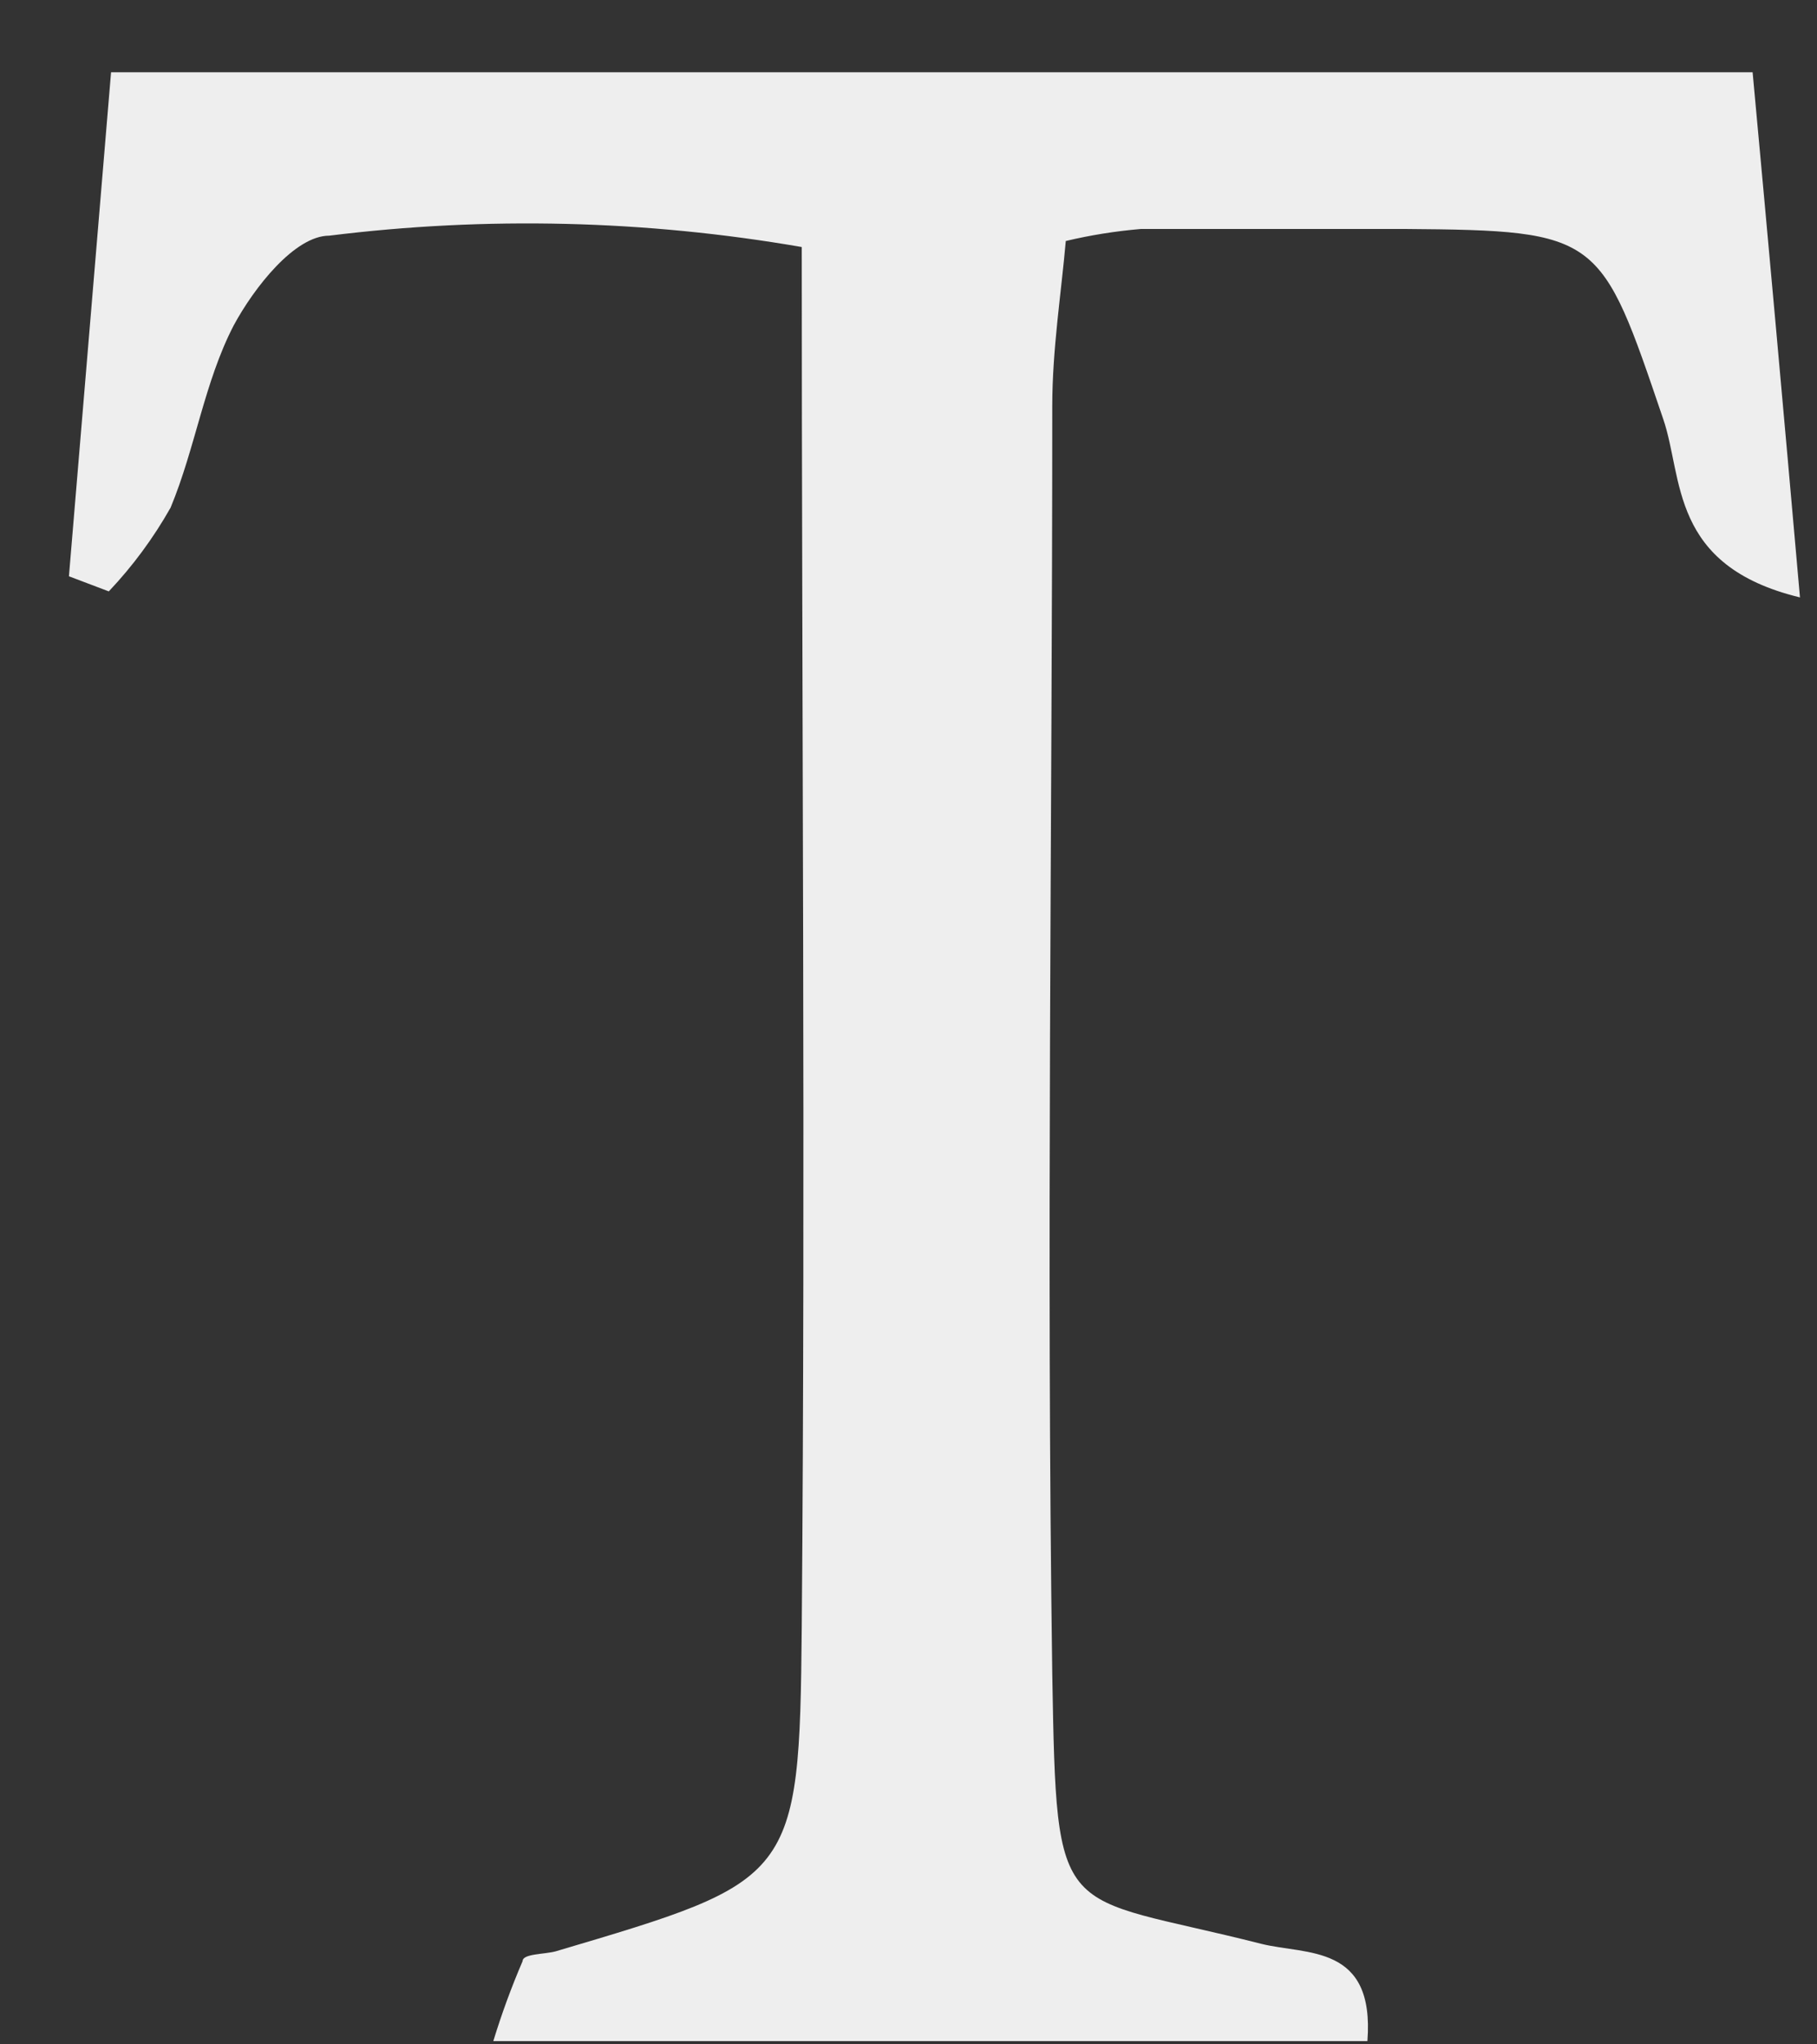 <?xml version="1.0" encoding="UTF-8" standalone="no"?><svg width='16' height='18' viewBox='0 0 16 18' fill='none' xmlns='http://www.w3.org/2000/svg'>
<rect x="0" y="0" width="16" height="18" fill="#333333" stroke="none"/>
<path d='M15.85 5.26C14.698 4.981 14.824 4.205 14.645 3.687C14.095 2.069 14.095 2.029 12.373 2.016C11.597 2.016 10.822 2.016 10.047 2.016C9.824 2.035 9.603 2.07 9.385 2.122C9.345 2.58 9.266 3.077 9.266 3.575C9.266 7.296 9.213 11.018 9.266 14.74C9.305 16.976 9.305 16.657 11.107 17.115C11.505 17.214 12.107 17.115 12.041 17.971H4.344C4.417 17.732 4.503 17.497 4.602 17.267C4.602 17.201 4.794 17.208 4.893 17.181C6.993 16.558 7.04 16.558 7.06 14.329C7.093 10.308 7.06 6.281 7.06 2.175C5.685 1.937 4.283 1.903 2.899 2.075C2.595 2.075 2.237 2.533 2.058 2.865C1.8 3.362 1.72 3.946 1.502 4.47C1.351 4.737 1.169 4.984 0.958 5.207L0.607 5.074L0.978 0.636H15.433C15.566 2.075 15.705 3.608 15.85 5.26Z' fill='#EEEEEE'/>
</svg>
